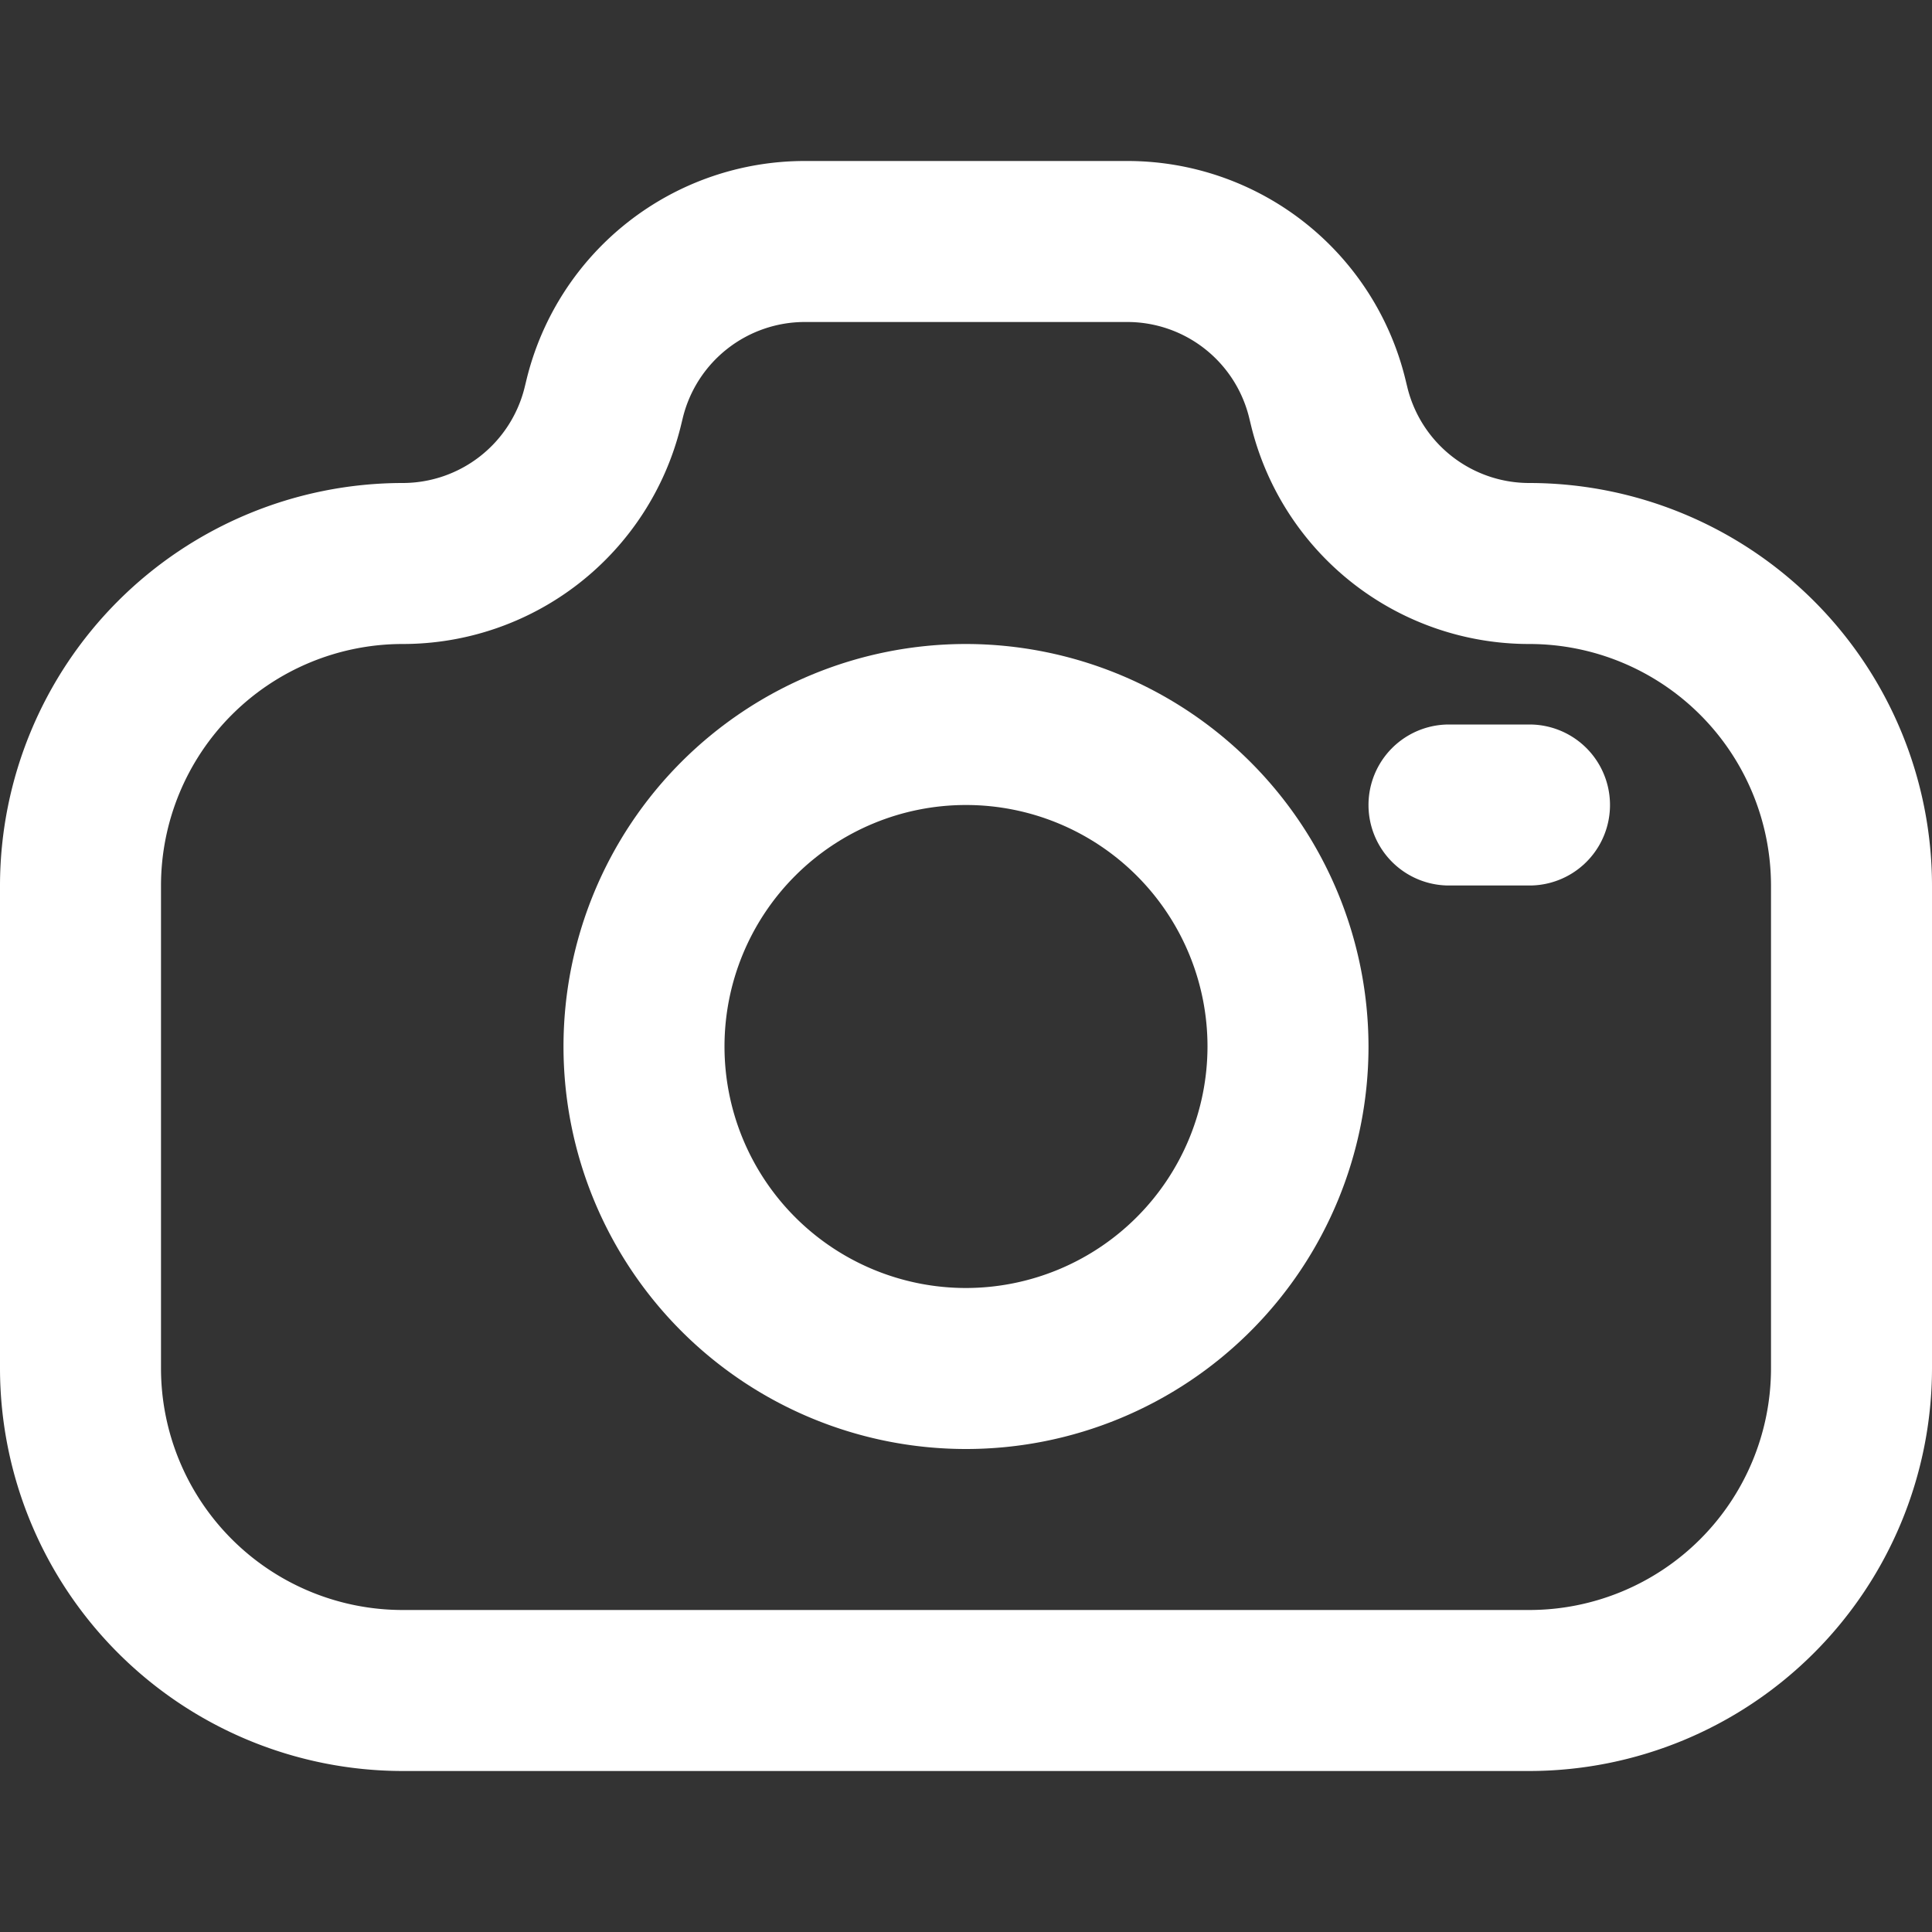<?xml version="1.0" encoding="UTF-8"?>
<svg fill="#fff"  xmlns="http://www.w3.org/2000/svg" id="MASTER" viewBox="0 0 24 24" width="512" height="512"><rect x="0" y="0" width="24" height="24" fill="#333333" stroke="none"/><path d="M19,6a1.559,1.559,0,0,1-1.515-1.179l-.03-.123A3.555,3.555,0,0,0,14,2H10A3.557,3.557,0,0,0,6.544,4.702l-.028.115A1.561,1.561,0,0,1,5,6a5.006,5.006,0,0,0-5,5v6a5.006,5.006,0,0,0,5,5H19a5.006,5.006,0,0,0,5-5V11A5.006,5.006,0,0,0,19,6Zm3,11a3.003,3.003,0,0,1-3,3H5a3.003,3.003,0,0,1-3-3V11A3.003,3.003,0,0,1,5,8,3.557,3.557,0,0,0,8.456,5.298l.028-.115A1.561,1.561,0,0,1,10,4h4a1.559,1.559,0,0,1,1.515,1.179l.03.123A3.555,3.555,0,0,0,19,8a3.003,3.003,0,0,1,3,3Z"/><path d="M12,8a5,5,0,1,0,5,5A5.006,5.006,0,0,0,12,8Zm0,8a3,3,0,1,1,3-3A3.003,3.003,0,0,1,12,16Z"/><path d="M19,9H18a1,1,0,0,0,0,2h1a1,1,0,0,0,0-2Z"/></svg>
